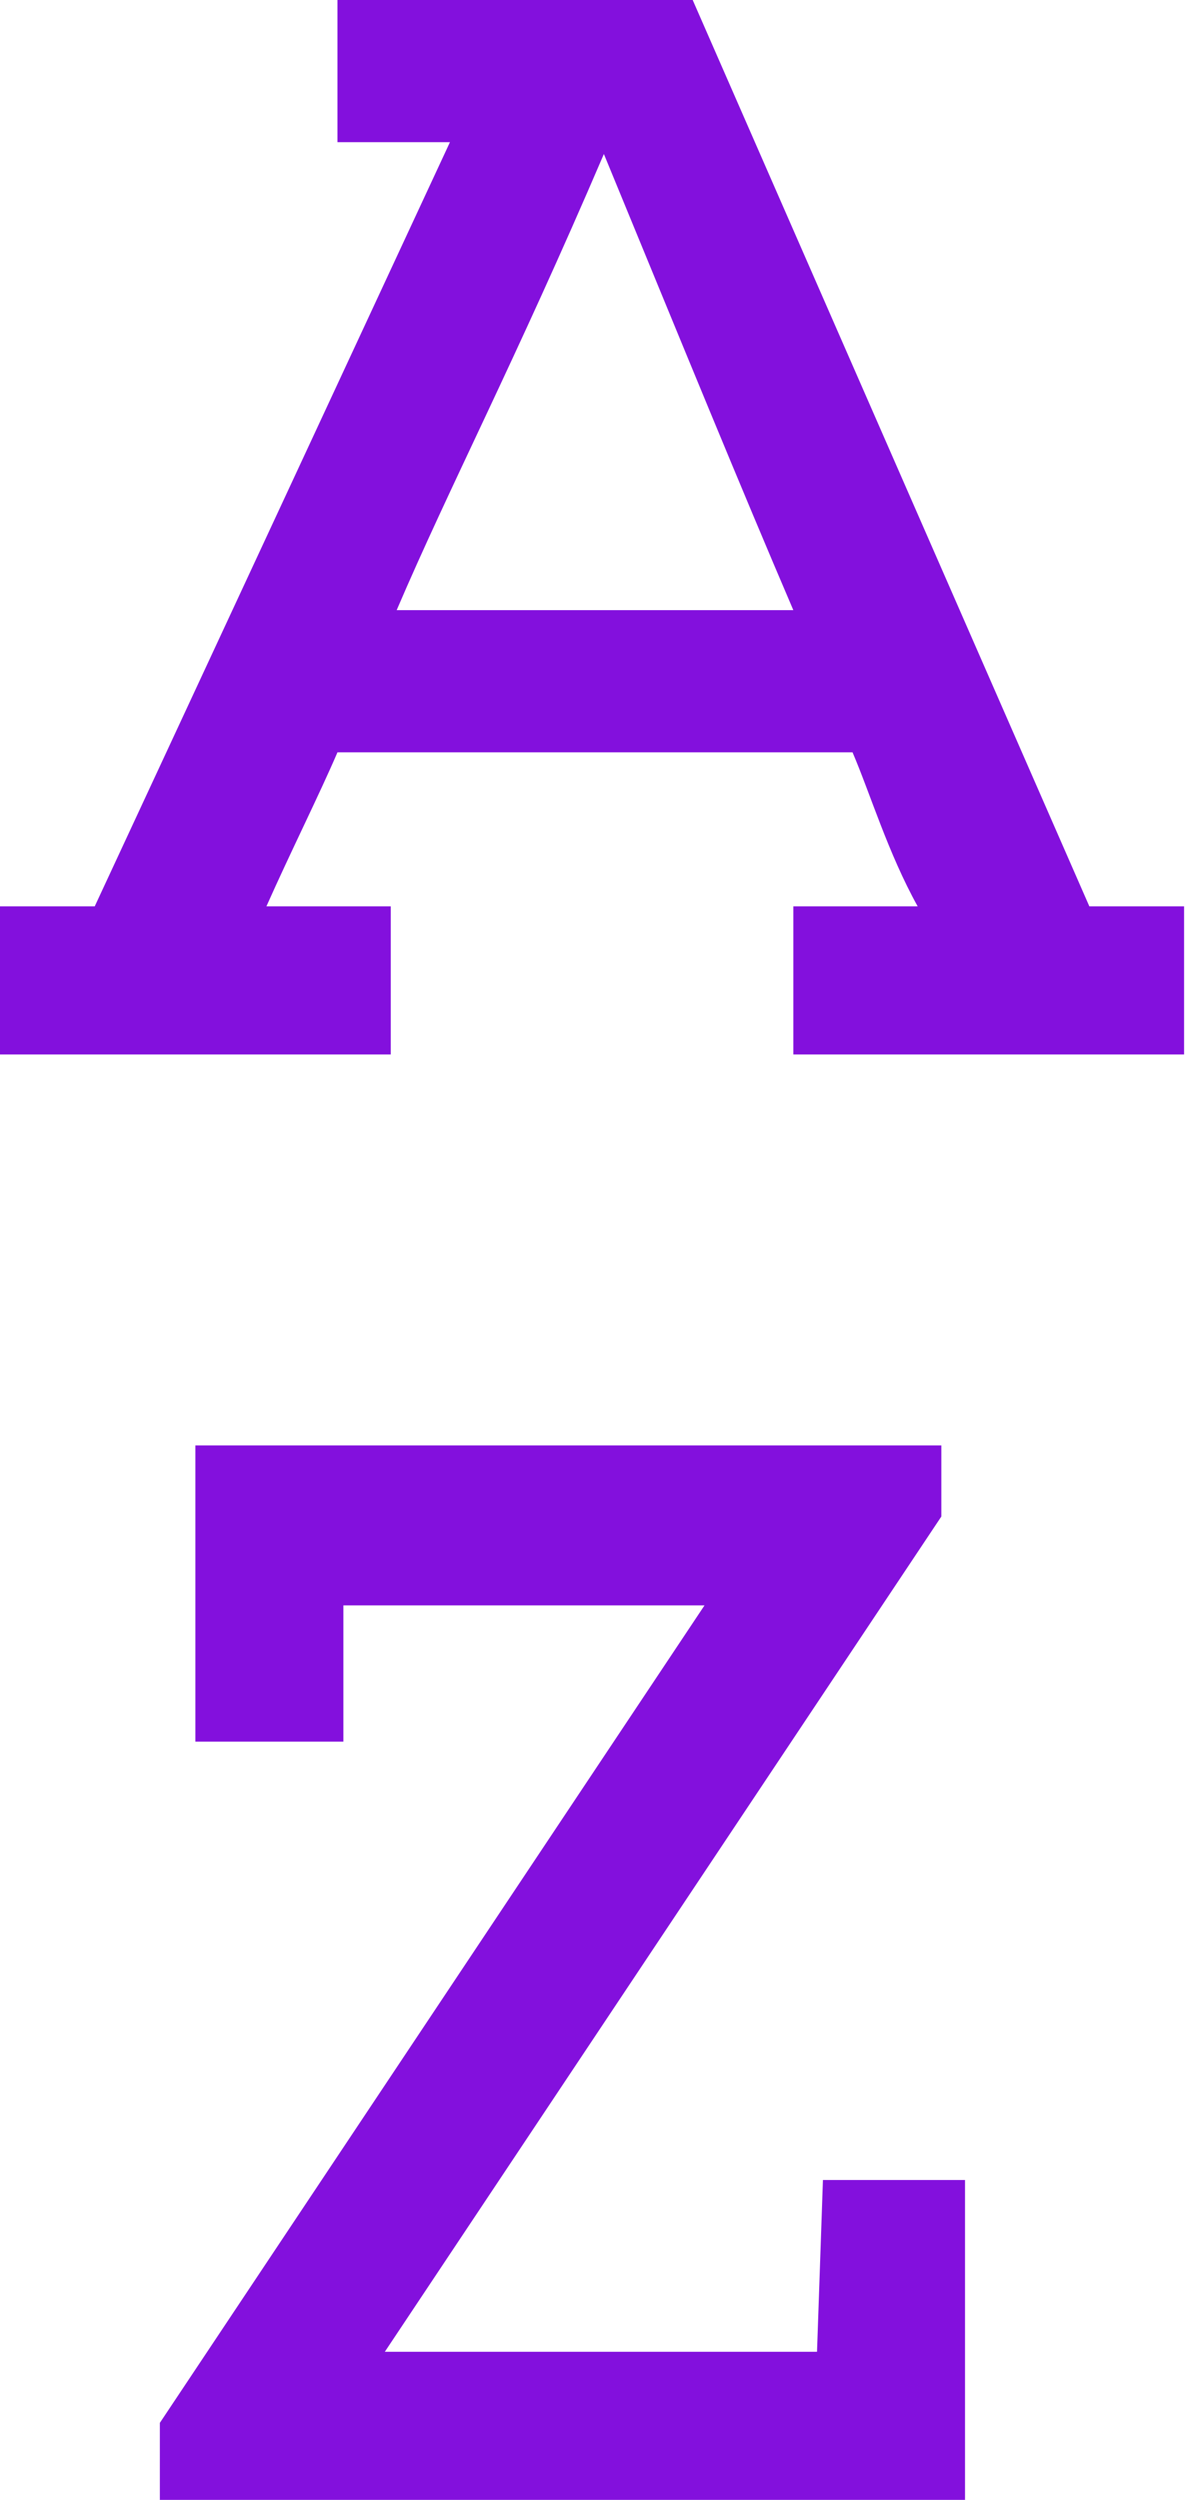 <?xml version="1.0" encoding="utf-8"?>
<!-- Generator: Adobe Illustrator 24.2.0, SVG Export Plug-In . SVG Version: 6.00 Build 0)  -->
<svg version="1.1" id="Camada_1" xmlns="http://www.w3.org/2000/svg" xmlns:xlink="http://www.w3.org/1999/xlink" x="0px" y="0px"
	 viewBox="0 0 20.1 42.2" style="enable-background:new 0 0 20.1 42.2;" xml:space="preserve">
<style type="text/css">
	.st0{fill:#8310DD;}
</style>
<g>
	<g>
		<path class="st0" d="M7.6,2.4H5.7V0h6l6.7,15.3h1.6v2.5h-6.6v-2.5h2.1c-0.5-0.9-0.8-1.9-1.1-2.6H5.7c-0.3,0.7-0.8,1.7-1.2,2.6h2.1
			v2.5H0v-2.5h1.6L7.6,2.4z M13.4,10.3c-0.9-2.1-1.8-4.3-3.2-7.7c-1.5,3.5-2.6,5.6-3.5,7.7H13.4z"/>
		<path class="st0" d="M5.8,29.4H3.3v-5h12.6v1.2L6.5,39.7h7.3l0.1-2.9h2.4v5.5H2.7v-1.4l9.2-13.8H5.8L5.8,29.4z"/>
	</g>
</g>
</svg>
